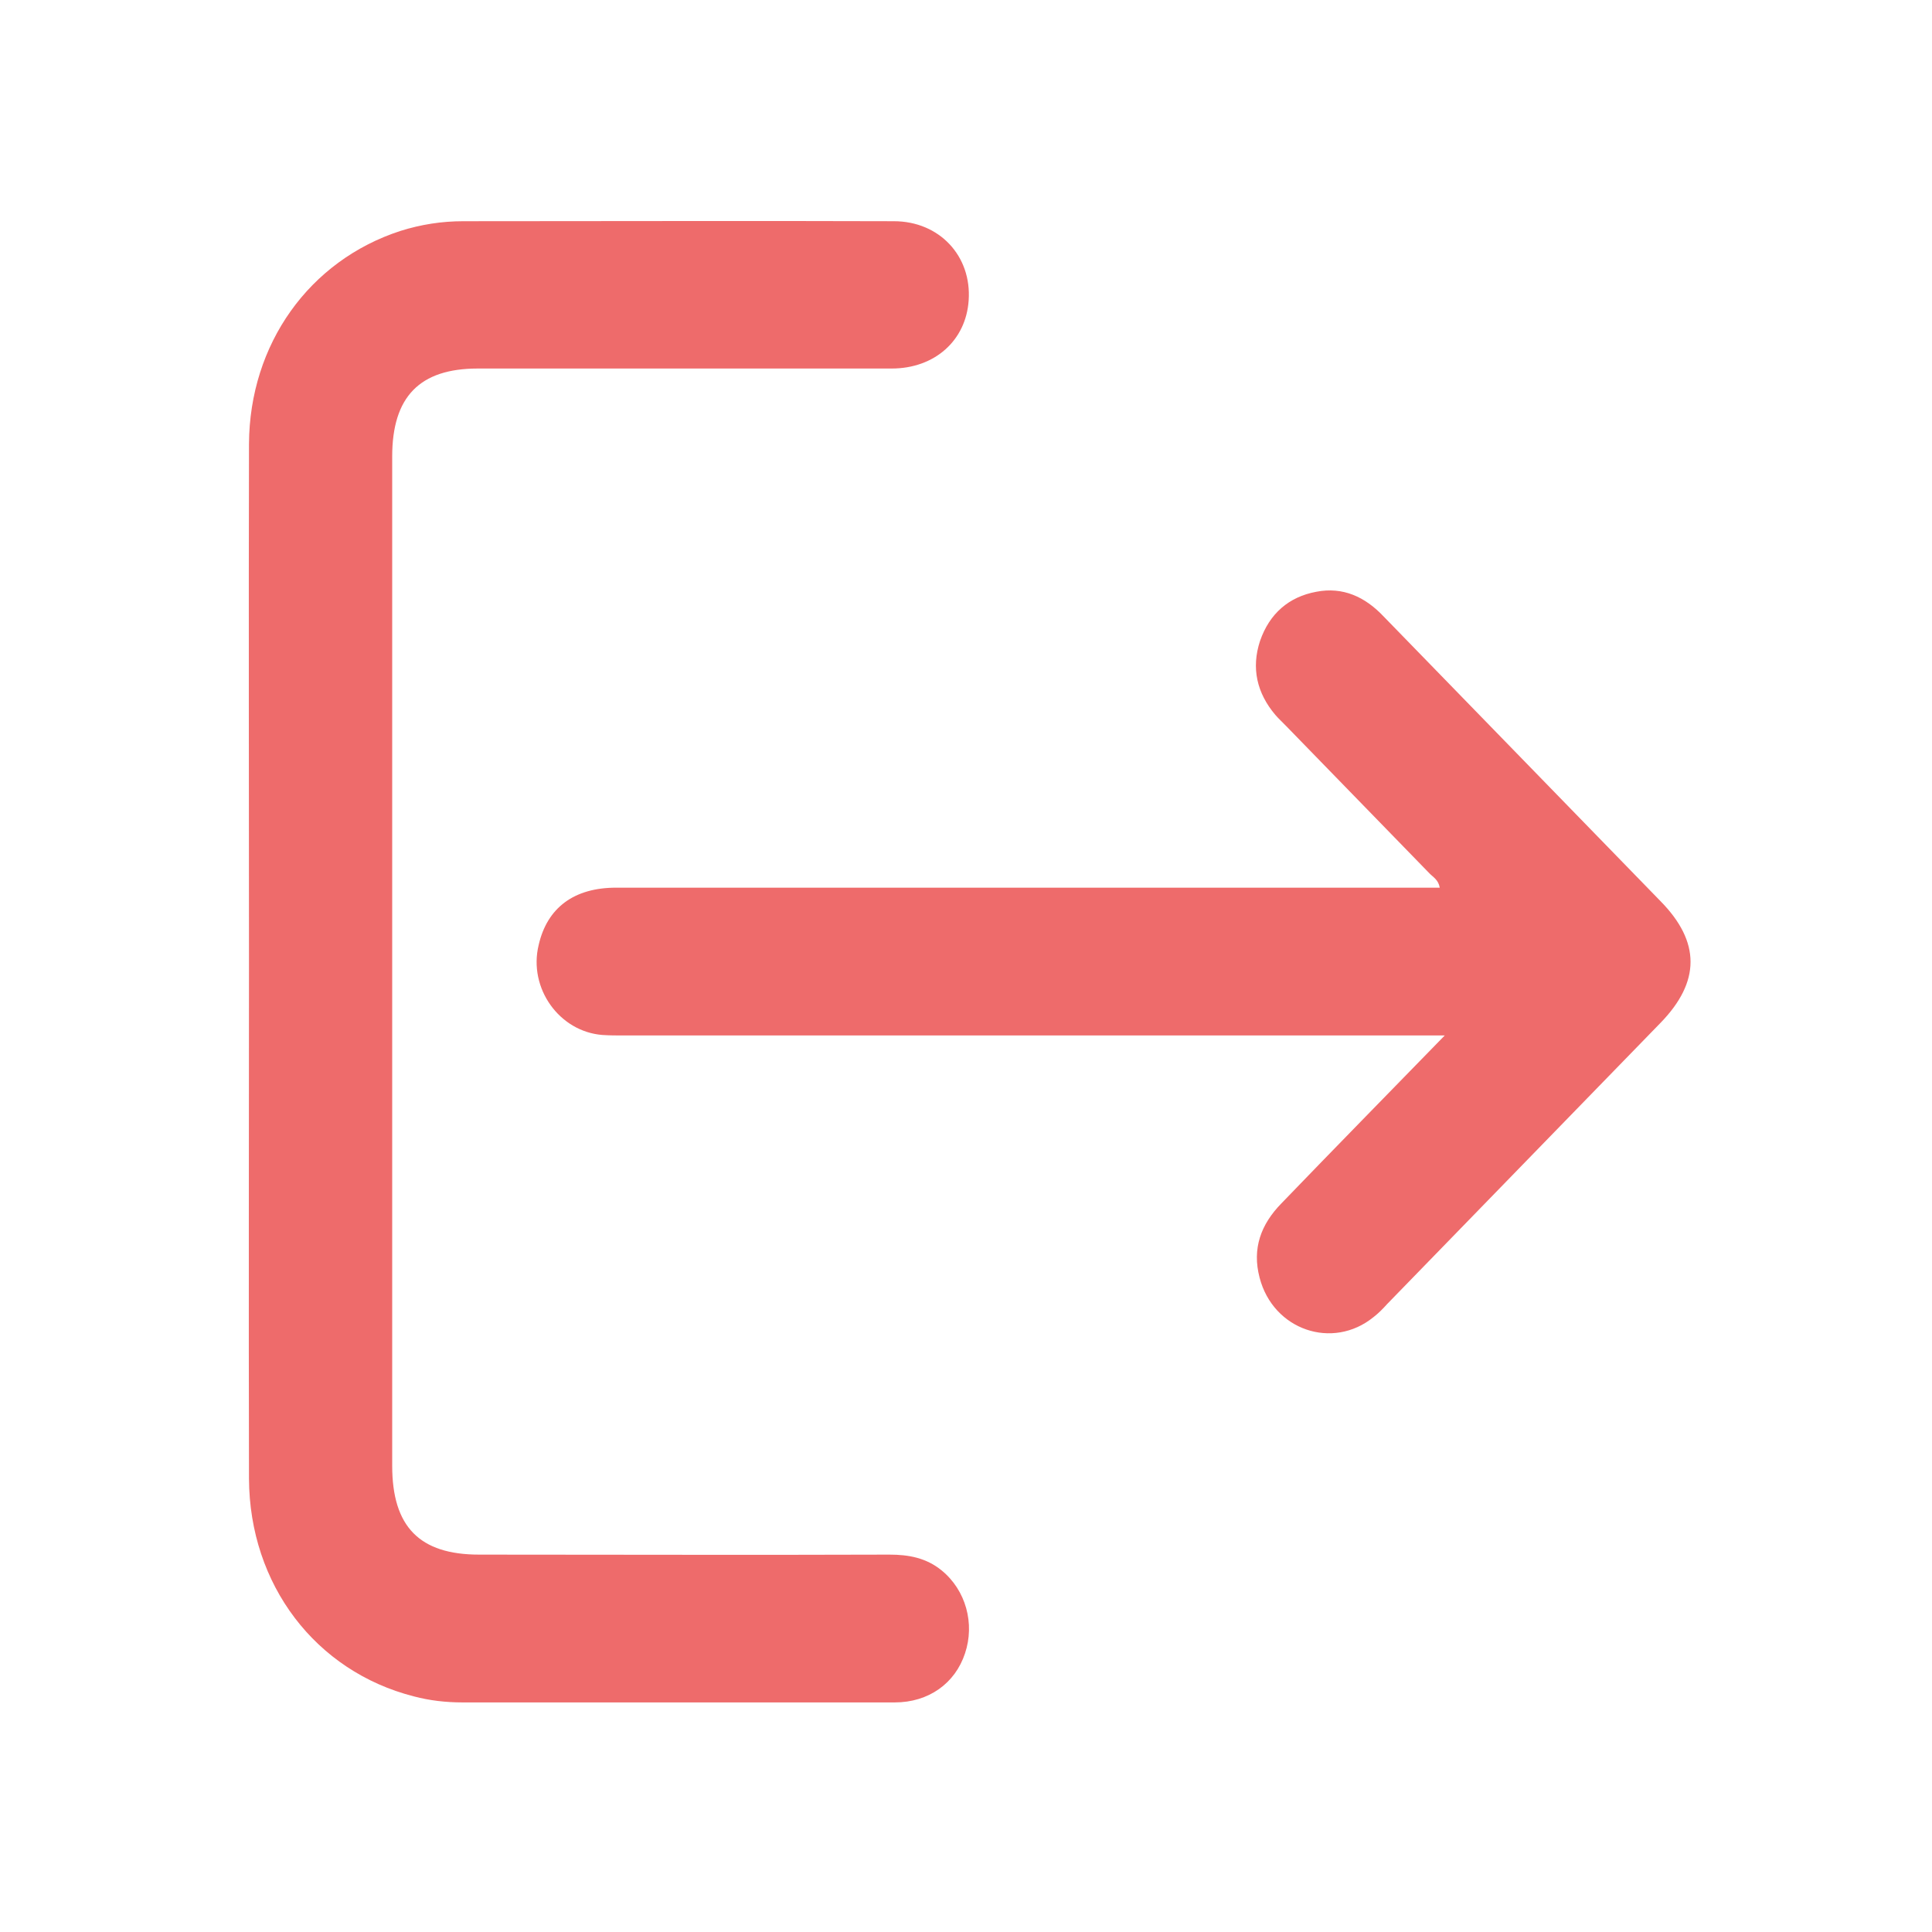 <svg width="24" height="24" viewBox="0 0 24 24" fill="none" xmlns="http://www.w3.org/2000/svg">
<path d="M3.093 11.959C3.093 14.094 3.088 16.229 3.093 18.369C3.099 19.686 3.921 20.762 5.141 21.073C5.337 21.125 5.538 21.148 5.745 21.148C7.535 21.148 9.325 21.148 11.116 21.148C11.535 21.148 11.865 20.912 11.988 20.538C12.111 20.17 12 19.755 11.697 19.508C11.507 19.353 11.289 19.312 11.049 19.312C9.348 19.318 7.653 19.312 5.952 19.312C5.213 19.312 4.872 18.967 4.872 18.208C4.872 14.031 4.872 9.854 4.872 5.671C4.872 4.929 5.213 4.578 5.935 4.578C7.647 4.578 9.359 4.578 11.076 4.578C11.614 4.578 12 4.227 12.033 3.732C12.072 3.18 11.669 2.748 11.104 2.748C9.32 2.742 7.541 2.748 5.756 2.748C5.488 2.748 5.23 2.788 4.973 2.869C3.843 3.237 3.099 4.273 3.093 5.516C3.088 7.662 3.093 9.808 3.093 11.959Z" fill="#EE6B6B"/>
<path d="M17.947 12.863C17.242 13.587 16.576 14.266 15.916 14.951C15.664 15.21 15.552 15.509 15.647 15.871C15.815 16.522 16.554 16.775 17.063 16.361C17.124 16.314 17.18 16.257 17.231 16.2C18.361 15.037 19.497 13.869 20.627 12.707C21.125 12.195 21.125 11.7 20.627 11.194C19.48 10.014 18.333 8.835 17.186 7.656C16.957 7.414 16.682 7.287 16.352 7.351C16.011 7.414 15.771 7.621 15.653 7.961C15.541 8.3 15.614 8.611 15.843 8.881C15.882 8.927 15.933 8.973 15.977 9.019C16.57 9.629 17.164 10.239 17.757 10.849C17.801 10.895 17.869 10.929 17.885 11.027C17.807 11.027 17.734 11.027 17.656 11.027C14.322 11.027 10.987 11.027 7.653 11.027C7.133 11.027 6.797 11.274 6.691 11.741C6.562 12.276 6.948 12.816 7.485 12.857C7.575 12.863 7.664 12.863 7.759 12.863C11.06 12.863 14.355 12.863 17.656 12.863C17.734 12.863 17.807 12.863 17.947 12.863Z" fill="#EE6B6B"/>
</svg>

